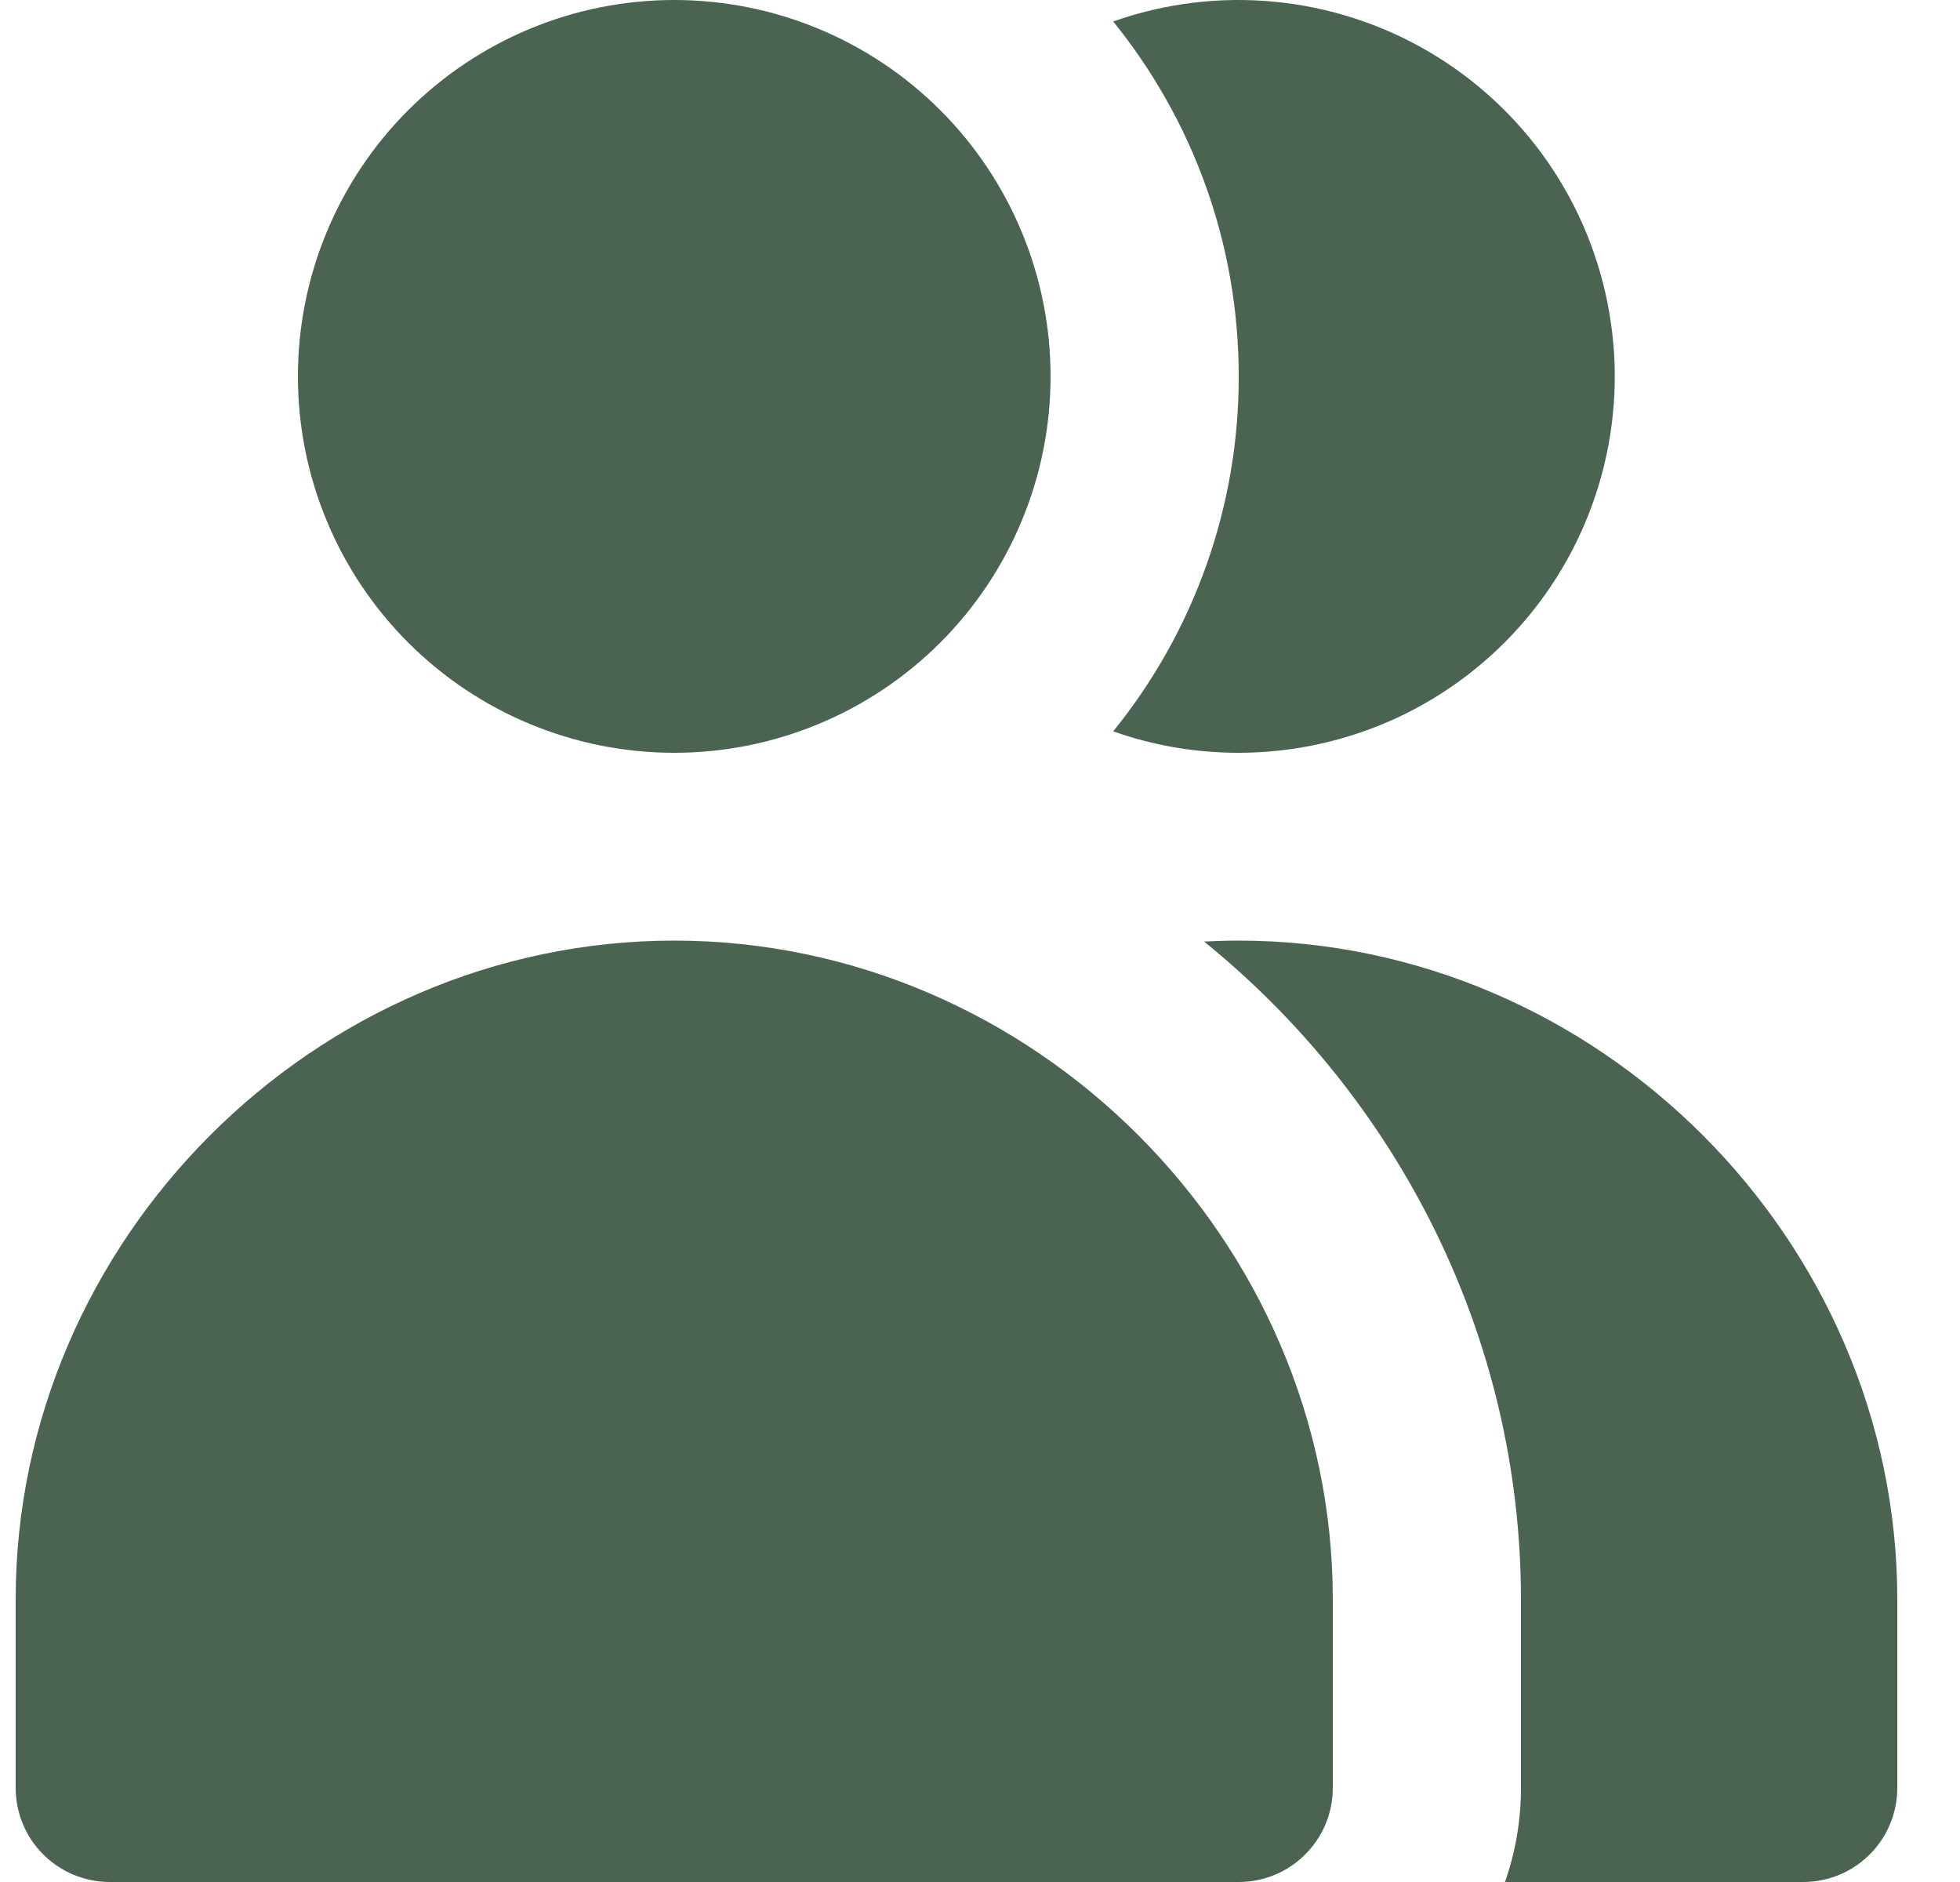 <svg width="25" height="24" viewBox="0 0 25 24" fill="none" xmlns="http://www.w3.org/2000/svg">
<path fill-rule="evenodd" clip-rule="evenodd" d="M8.6 0C7.327 0 6.106 0.506 5.206 1.406C4.306 2.306 3.8 3.527 3.8 4.8C3.8 6.073 4.306 7.294 5.206 8.194C6.106 9.094 7.327 9.6 8.6 9.6C9.873 9.6 11.094 9.094 11.994 8.194C12.894 7.294 13.4 6.073 13.4 4.8C13.4 3.527 12.894 2.306 11.994 1.406C11.094 0.506 9.873 0 8.6 0ZM0.2 20.4C0.198 15.816 4.014 11.995 8.6 11.995C13.184 11.995 17 15.811 17 20.4V22.8C17 23.118 16.874 23.424 16.648 23.648C16.424 23.874 16.118 24 15.8 24H1.4C1.082 24 0.777 23.874 0.551 23.648C0.326 23.424 0.2 23.118 0.2 22.8V20.4ZM23 24H19.196C19.328 23.626 19.4 23.22 19.4 22.8V20.4C19.4 17.03 17.816 13.997 15.358 12.007C15.502 12 15.651 11.995 15.798 11.995C20.384 11.995 24.202 15.811 24.2 20.4V22.8C24.2 23.118 24.074 23.424 23.849 23.648C23.623 23.874 23.318 24 23 24ZM15.8 9.6C15.238 9.6 14.701 9.504 14.199 9.326C15.237 8.046 15.803 6.448 15.8 4.8C15.8 3.084 15.2 1.512 14.199 0.274C14.858 0.041 15.56 -0.045 16.256 0.022C16.951 0.089 17.624 0.307 18.226 0.66C18.829 1.014 19.347 1.495 19.745 2.07C20.142 2.645 20.409 3.299 20.527 3.988C20.646 4.677 20.612 5.383 20.429 6.057C20.246 6.732 19.918 7.358 19.468 7.892C19.017 8.427 18.456 8.857 17.823 9.152C17.189 9.446 16.499 9.6 15.8 9.6Z" fill="#4B6452"/>
</svg>
